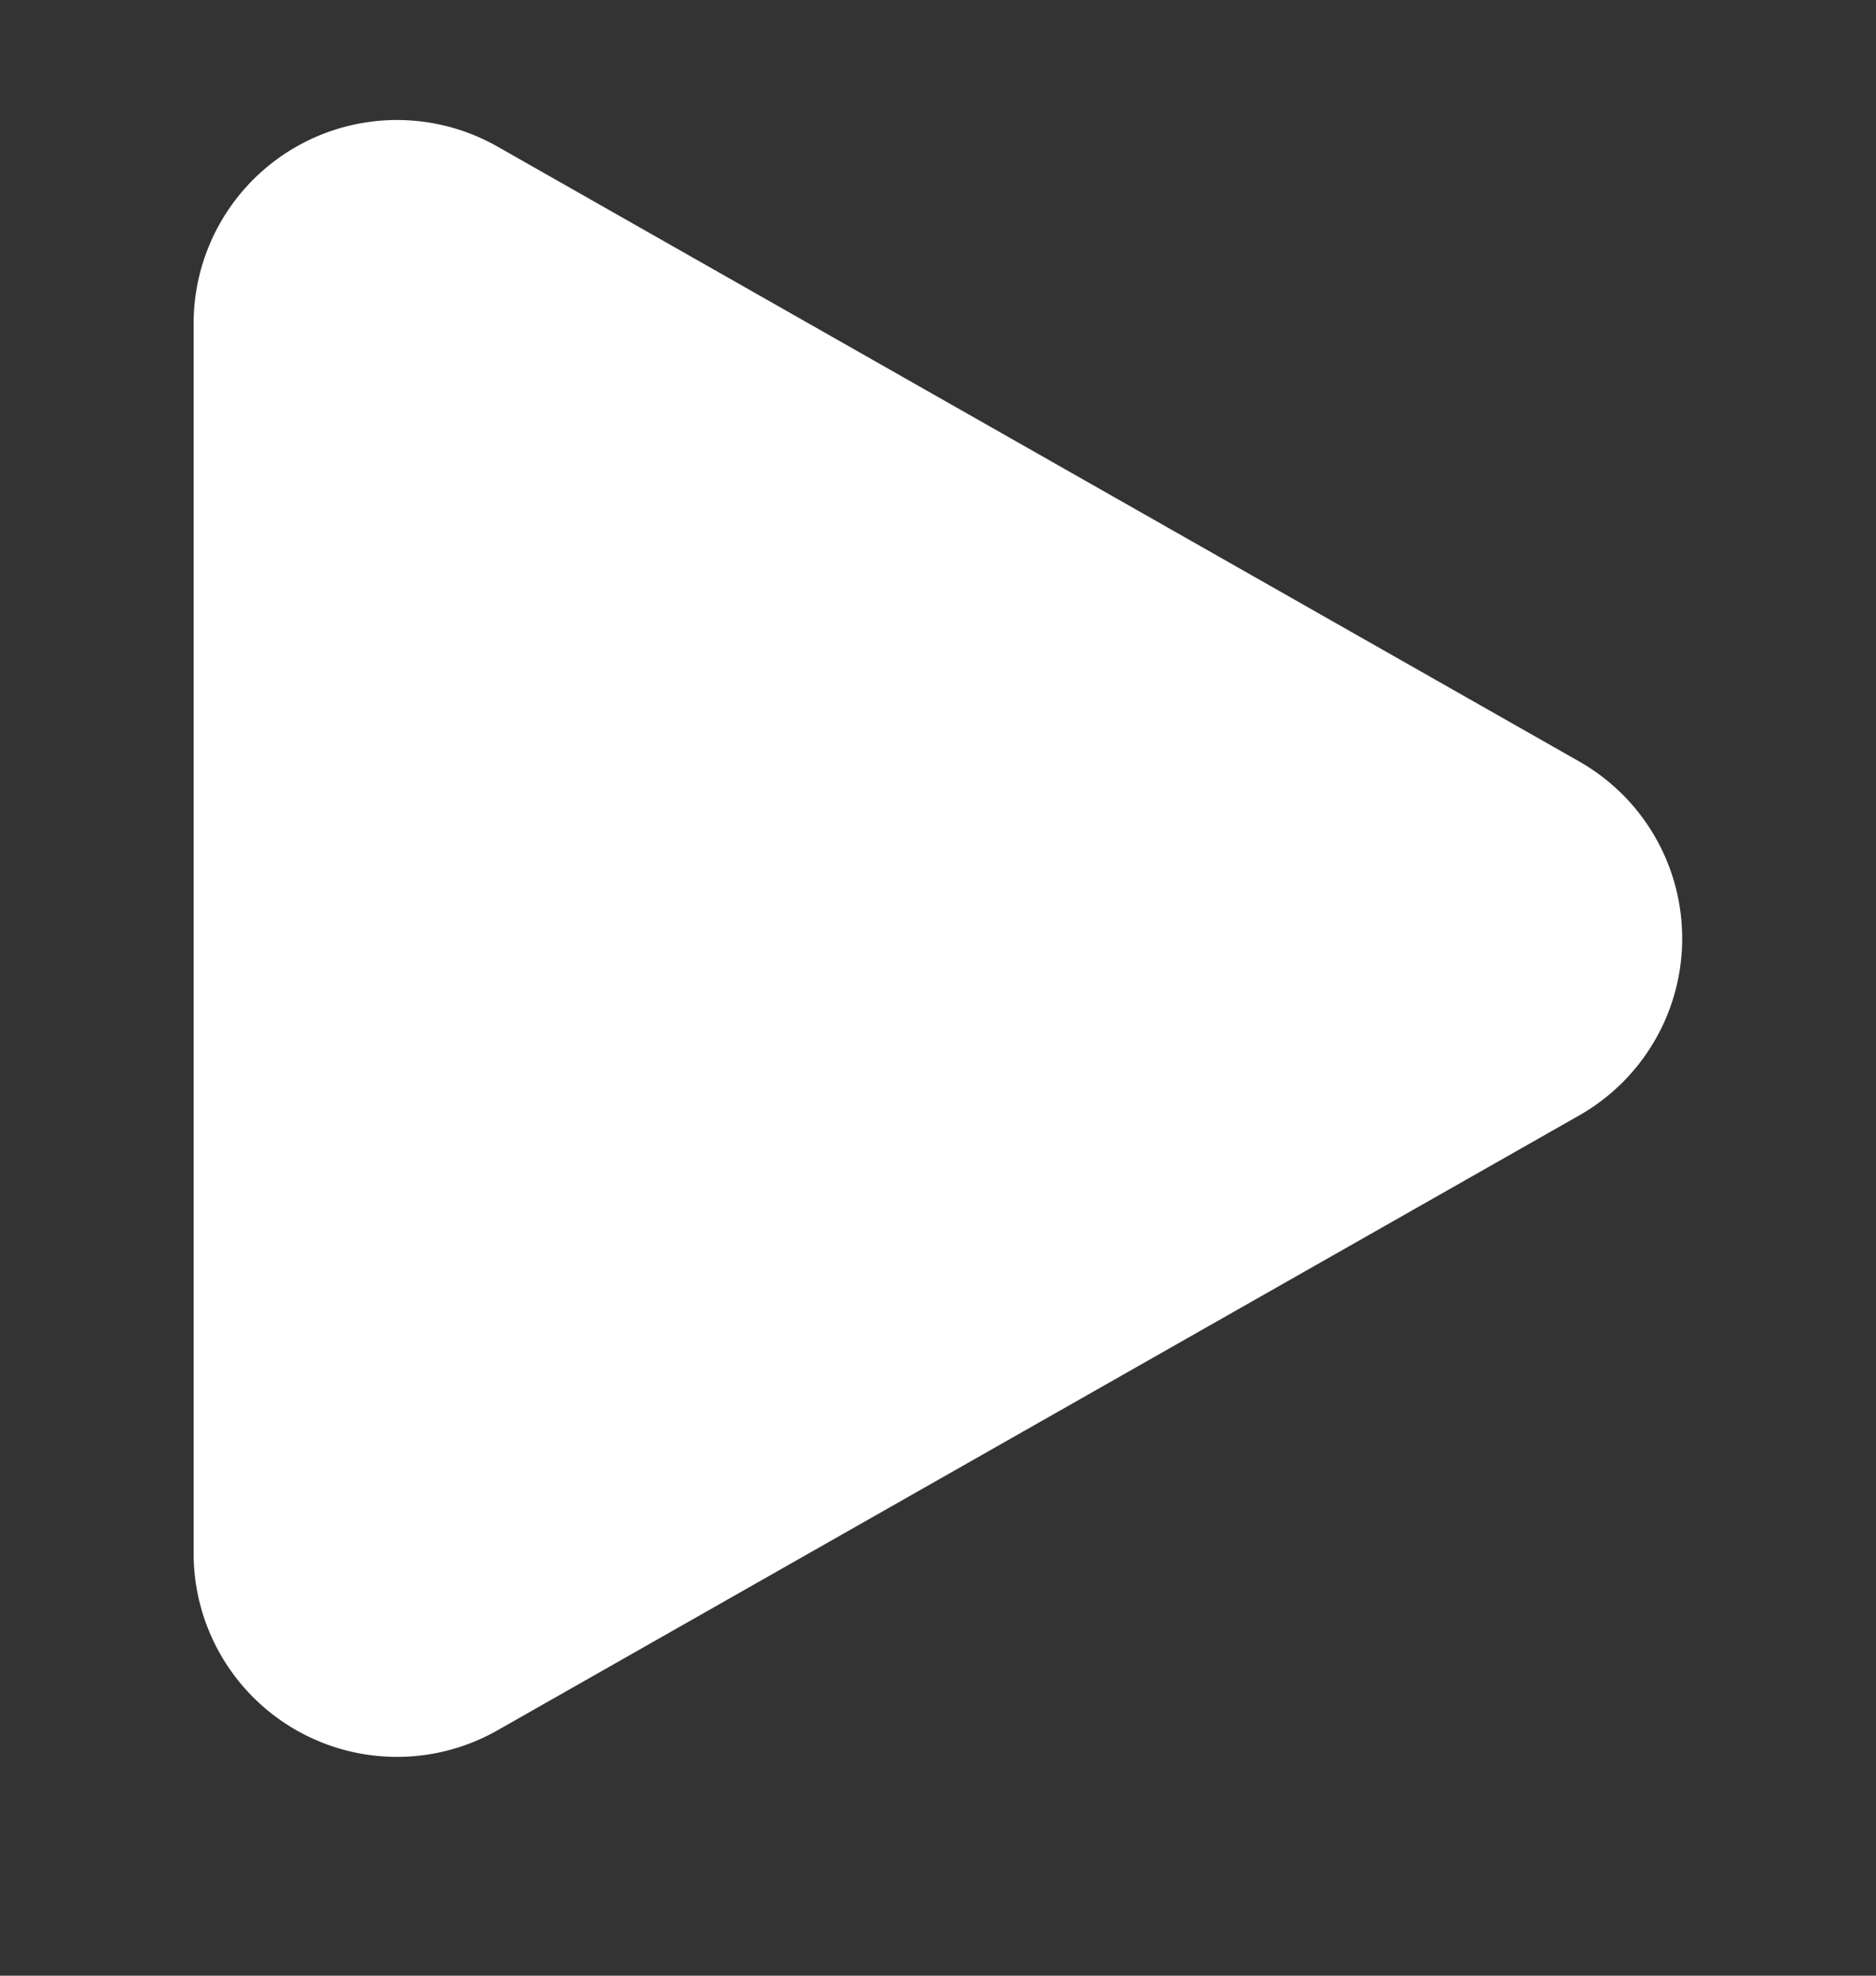 <svg xmlns="http://www.w3.org/2000/svg" xmlns:xlink="http://www.w3.org/1999/xlink" width="19" height="20" viewBox="0 0 19 20">
  <rect x="0" y="0" width="19" height="20" fill="#333333" stroke="none"/>
  <defs>
    <clipPath id="clip-play">
      <rect width="19" height="20"/>
    </clipPath>
  </defs>
  <g id="play" clip-path="url(#clip-play)">
    <rect width="19" height="20" fill="rgba(255,255,255,0)"/>
    <g id="noun_play_3765435" transform="translate(-8.09 -6.659)">
      <path id="Path_66" data-name="Path 66" d="M24.085,14.368,13.129,8.143a2.06,2.06,0,0,0-3.078,1.792V22.383a2.06,2.06,0,0,0,3.078,1.792L24.085,17.95a2.06,2.06,0,0,0,0-3.582Z" transform="translate(0)" fill="#fff" fill-rule="evenodd"/>
    </g>
  </g>
</svg>
